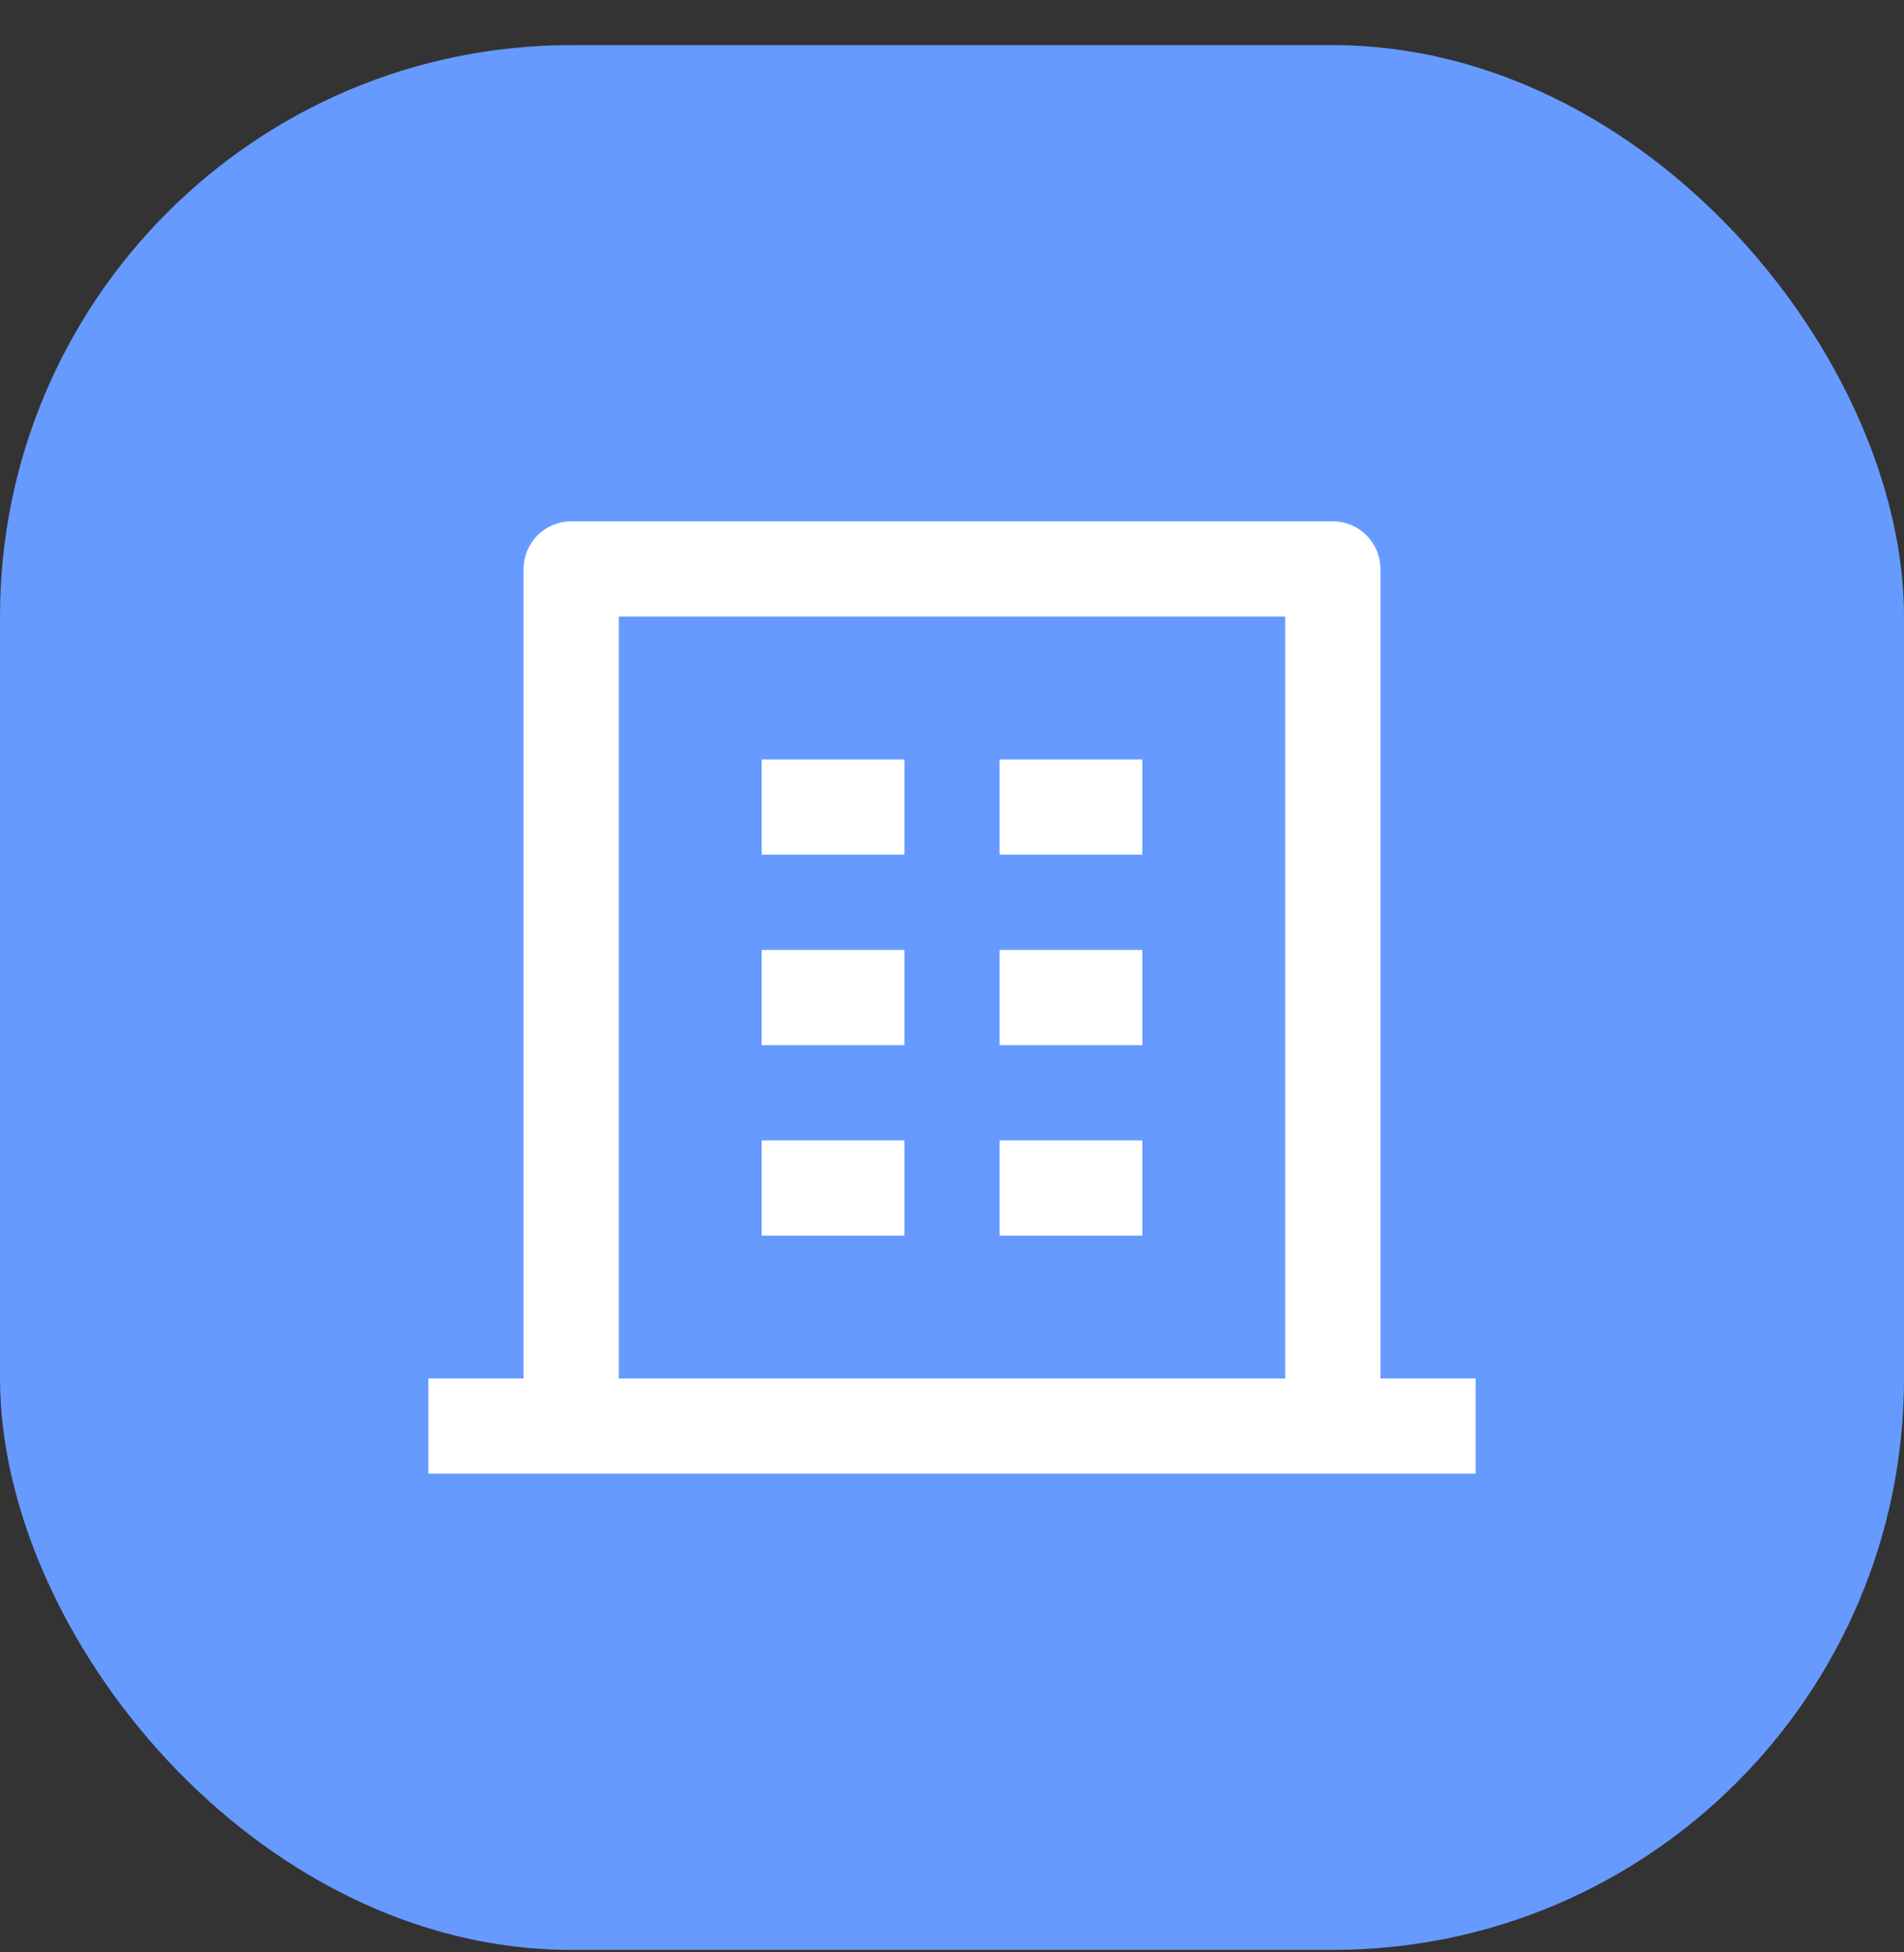 <svg width="40" height="41" viewBox="0 0 40 41" fill="none" xmlns="http://www.w3.org/2000/svg">
<rect x="0" y="0" width="40" height="41" fill="#333333" stroke="none"/>
<rect y="0.948" width="40" height="40" rx="12" fill="#669AFF"/>
<g clip-path="url(#clip0_3_6624)">
<path d="M29 28.948H31V30.948H9V28.948H11V11.948C11 11.683 11.105 11.429 11.293 11.241C11.48 11.054 11.735 10.948 12 10.948H28C28.265 10.948 28.52 11.054 28.707 11.241C28.895 11.429 29 11.683 29 11.948V28.948ZM27 28.948V12.948H13V28.948H27ZM16 19.948H19V21.948H16V19.948ZM16 15.948H19V17.948H16V15.948ZM16 23.948H19V25.948H16V23.948ZM21 23.948H24V25.948H21V23.948ZM21 19.948H24V21.948H21V19.948ZM21 15.948H24V17.948H21V15.948Z" fill="white"/>
</g>
<defs>
<clipPath id="clip0_3_6624">
<rect width="24" height="24" fill="white" transform="translate(8 8.948)"/>
</clipPath>
</defs>
</svg>
